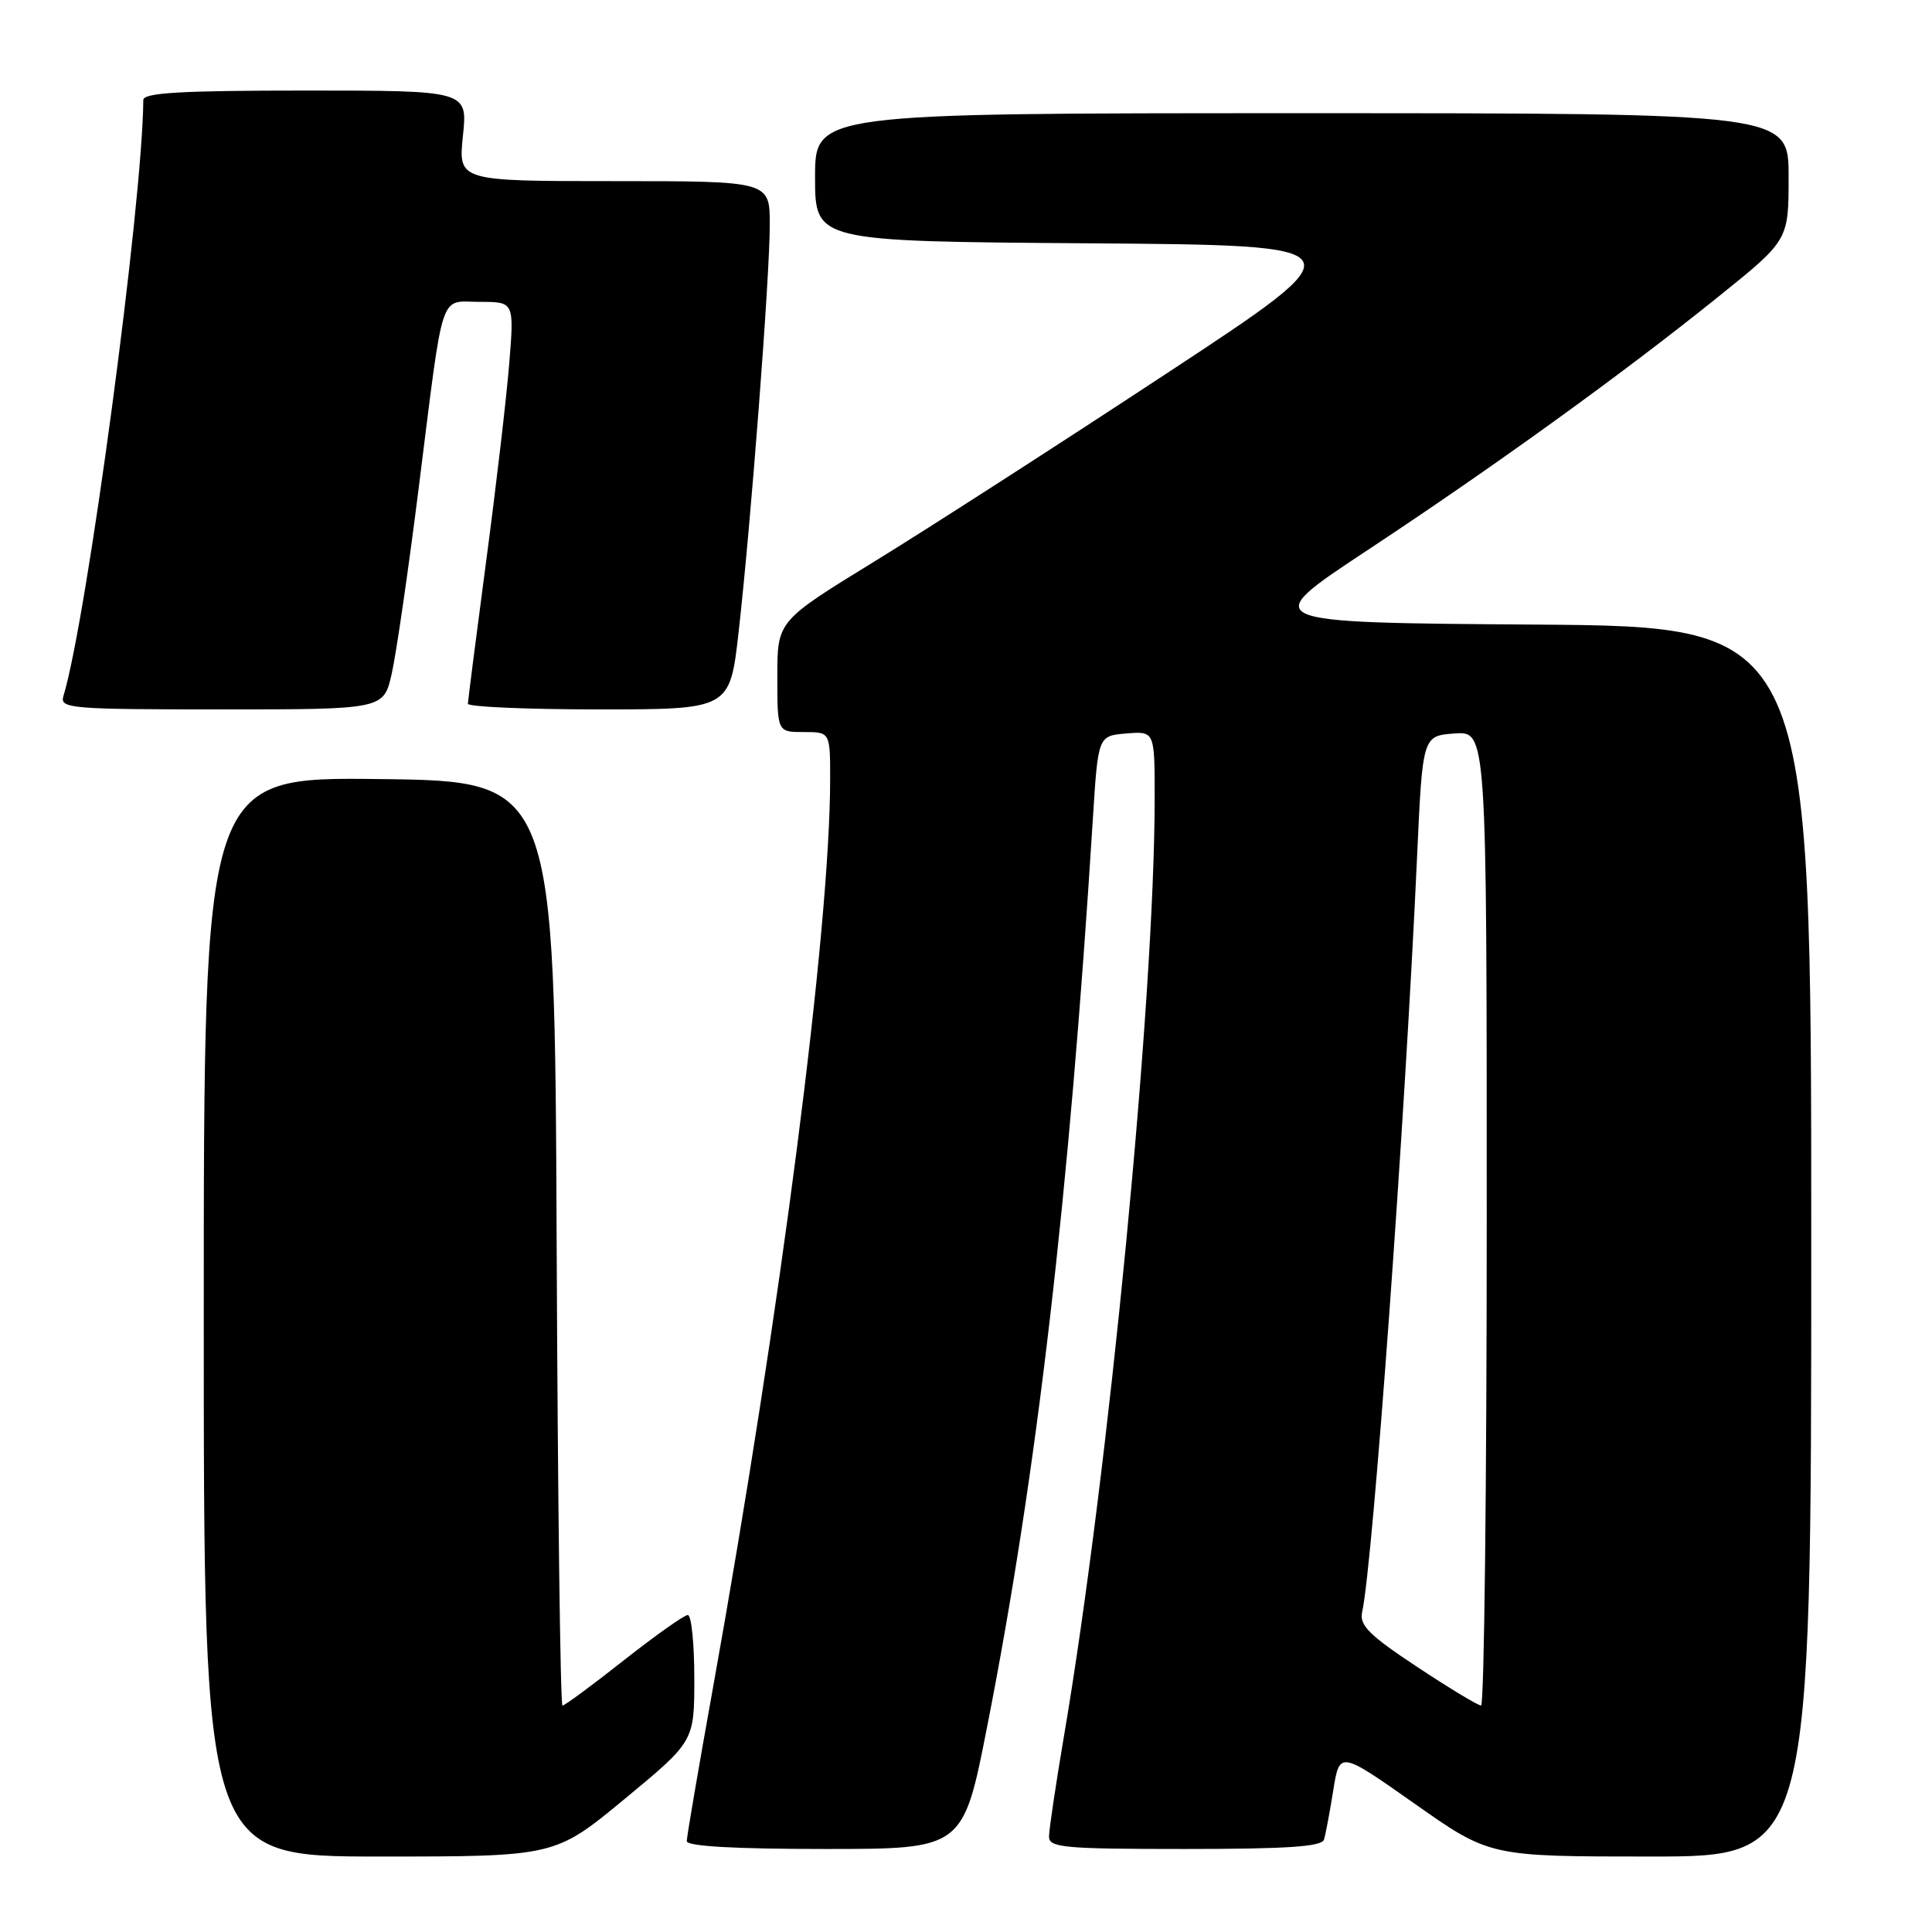 <?xml version="1.0" encoding="UTF-8" standalone="no"?>
<!DOCTYPE svg PUBLIC "-//W3C//DTD SVG 1.1//EN" "http://www.w3.org/Graphics/SVG/1.1/DTD/svg11.dtd" >
<svg xmlns="http://www.w3.org/2000/svg" xmlns:xlink="http://www.w3.org/1999/xlink" version="1.1" viewBox="0 0 256 256">
 <g >
 <path fill="currentColor"
d=" M 82.77 238.37 C 92.00 230.74 92.00 230.74 92.00 222.37 C 92.00 217.77 91.61 214.00 91.14 214.00 C 90.66 214.00 86.85 216.70 82.66 220.00 C 78.48 223.30 74.82 226.00 74.53 226.00 C 74.25 226.00 73.90 198.44 73.76 164.75 C 73.50 103.50 73.50 103.50 50.25 103.23 C 27.00 102.96 27.00 102.96 27.00 174.48 C 27.00 246.00 27.00 246.00 50.27 246.00 C 73.54 246.00 73.54 246.00 82.77 238.37 Z  M 240.00 164.51 C 240.00 83.02 240.00 83.02 203.34 82.76 C 166.68 82.50 166.68 82.50 181.05 73.00 C 198.17 61.69 214.96 49.56 227.70 39.31 C 237.00 31.83 237.00 31.83 237.00 23.42 C 237.00 15.00 237.00 15.00 172.50 15.00 C 108.00 15.00 108.00 15.00 108.00 23.49 C 108.00 31.98 108.00 31.98 144.20 32.24 C 180.41 32.50 180.41 32.50 154.45 49.57 C 140.18 58.96 122.76 70.17 115.75 74.47 C 103.00 82.30 103.00 82.30 103.00 89.65 C 103.00 97.00 103.00 97.00 106.50 97.00 C 110.00 97.00 110.00 97.00 110.00 103.25 C 109.98 123.10 103.45 173.71 94.46 223.71 C 92.56 234.28 91.00 243.39 91.00 243.96 C 91.00 244.64 97.32 245.00 109.31 245.00 C 127.62 245.00 127.62 245.00 130.81 228.75 C 137.40 195.26 141.68 158.46 144.81 108.50 C 145.50 97.50 145.50 97.50 149.25 97.19 C 153.00 96.88 153.00 96.88 153.00 105.71 C 153.00 132.19 146.91 195.19 140.97 230.11 C 139.89 236.50 139.00 242.46 139.00 243.36 C 139.00 244.82 140.99 245.00 157.03 245.00 C 170.59 245.00 175.16 244.69 175.44 243.75 C 175.65 243.06 176.20 240.14 176.66 237.25 C 177.50 232.00 177.50 232.00 187.45 239.00 C 197.39 246.00 197.39 246.00 218.70 246.00 C 240.00 246.00 240.00 246.00 240.00 164.51 Z  M 51.91 89.25 C 52.50 86.64 54.12 75.50 55.50 64.50 C 58.86 37.81 58.14 40.00 63.59 40.00 C 68.14 40.00 68.14 40.00 67.47 48.25 C 67.10 52.79 65.72 64.60 64.40 74.50 C 63.09 84.40 62.01 92.84 62.00 93.25 C 62.00 93.66 69.81 94.00 79.35 94.00 C 96.71 94.00 96.71 94.00 97.87 83.75 C 99.50 69.37 102.00 36.65 102.00 29.76 C 102.00 24.00 102.00 24.00 81.36 24.00 C 60.72 24.00 60.72 24.00 61.34 18.00 C 61.97 12.00 61.97 12.00 40.48 12.00 C 23.97 12.00 19.00 12.29 18.99 13.25 C 18.88 27.11 11.50 82.09 8.40 92.25 C 7.90 93.88 9.35 94.00 29.35 94.00 C 50.84 94.00 50.84 94.00 51.91 89.25 Z  M 187.76 220.86 C 181.42 216.67 180.11 215.36 180.49 213.62 C 181.92 207.16 186.17 148.71 187.77 113.50 C 188.50 97.50 188.50 97.50 192.75 97.19 C 197.00 96.89 197.00 96.89 197.00 161.44 C 197.00 196.95 196.66 226.00 196.25 225.99 C 195.84 225.99 192.02 223.68 187.76 220.86 Z "/>
</g>
</svg>